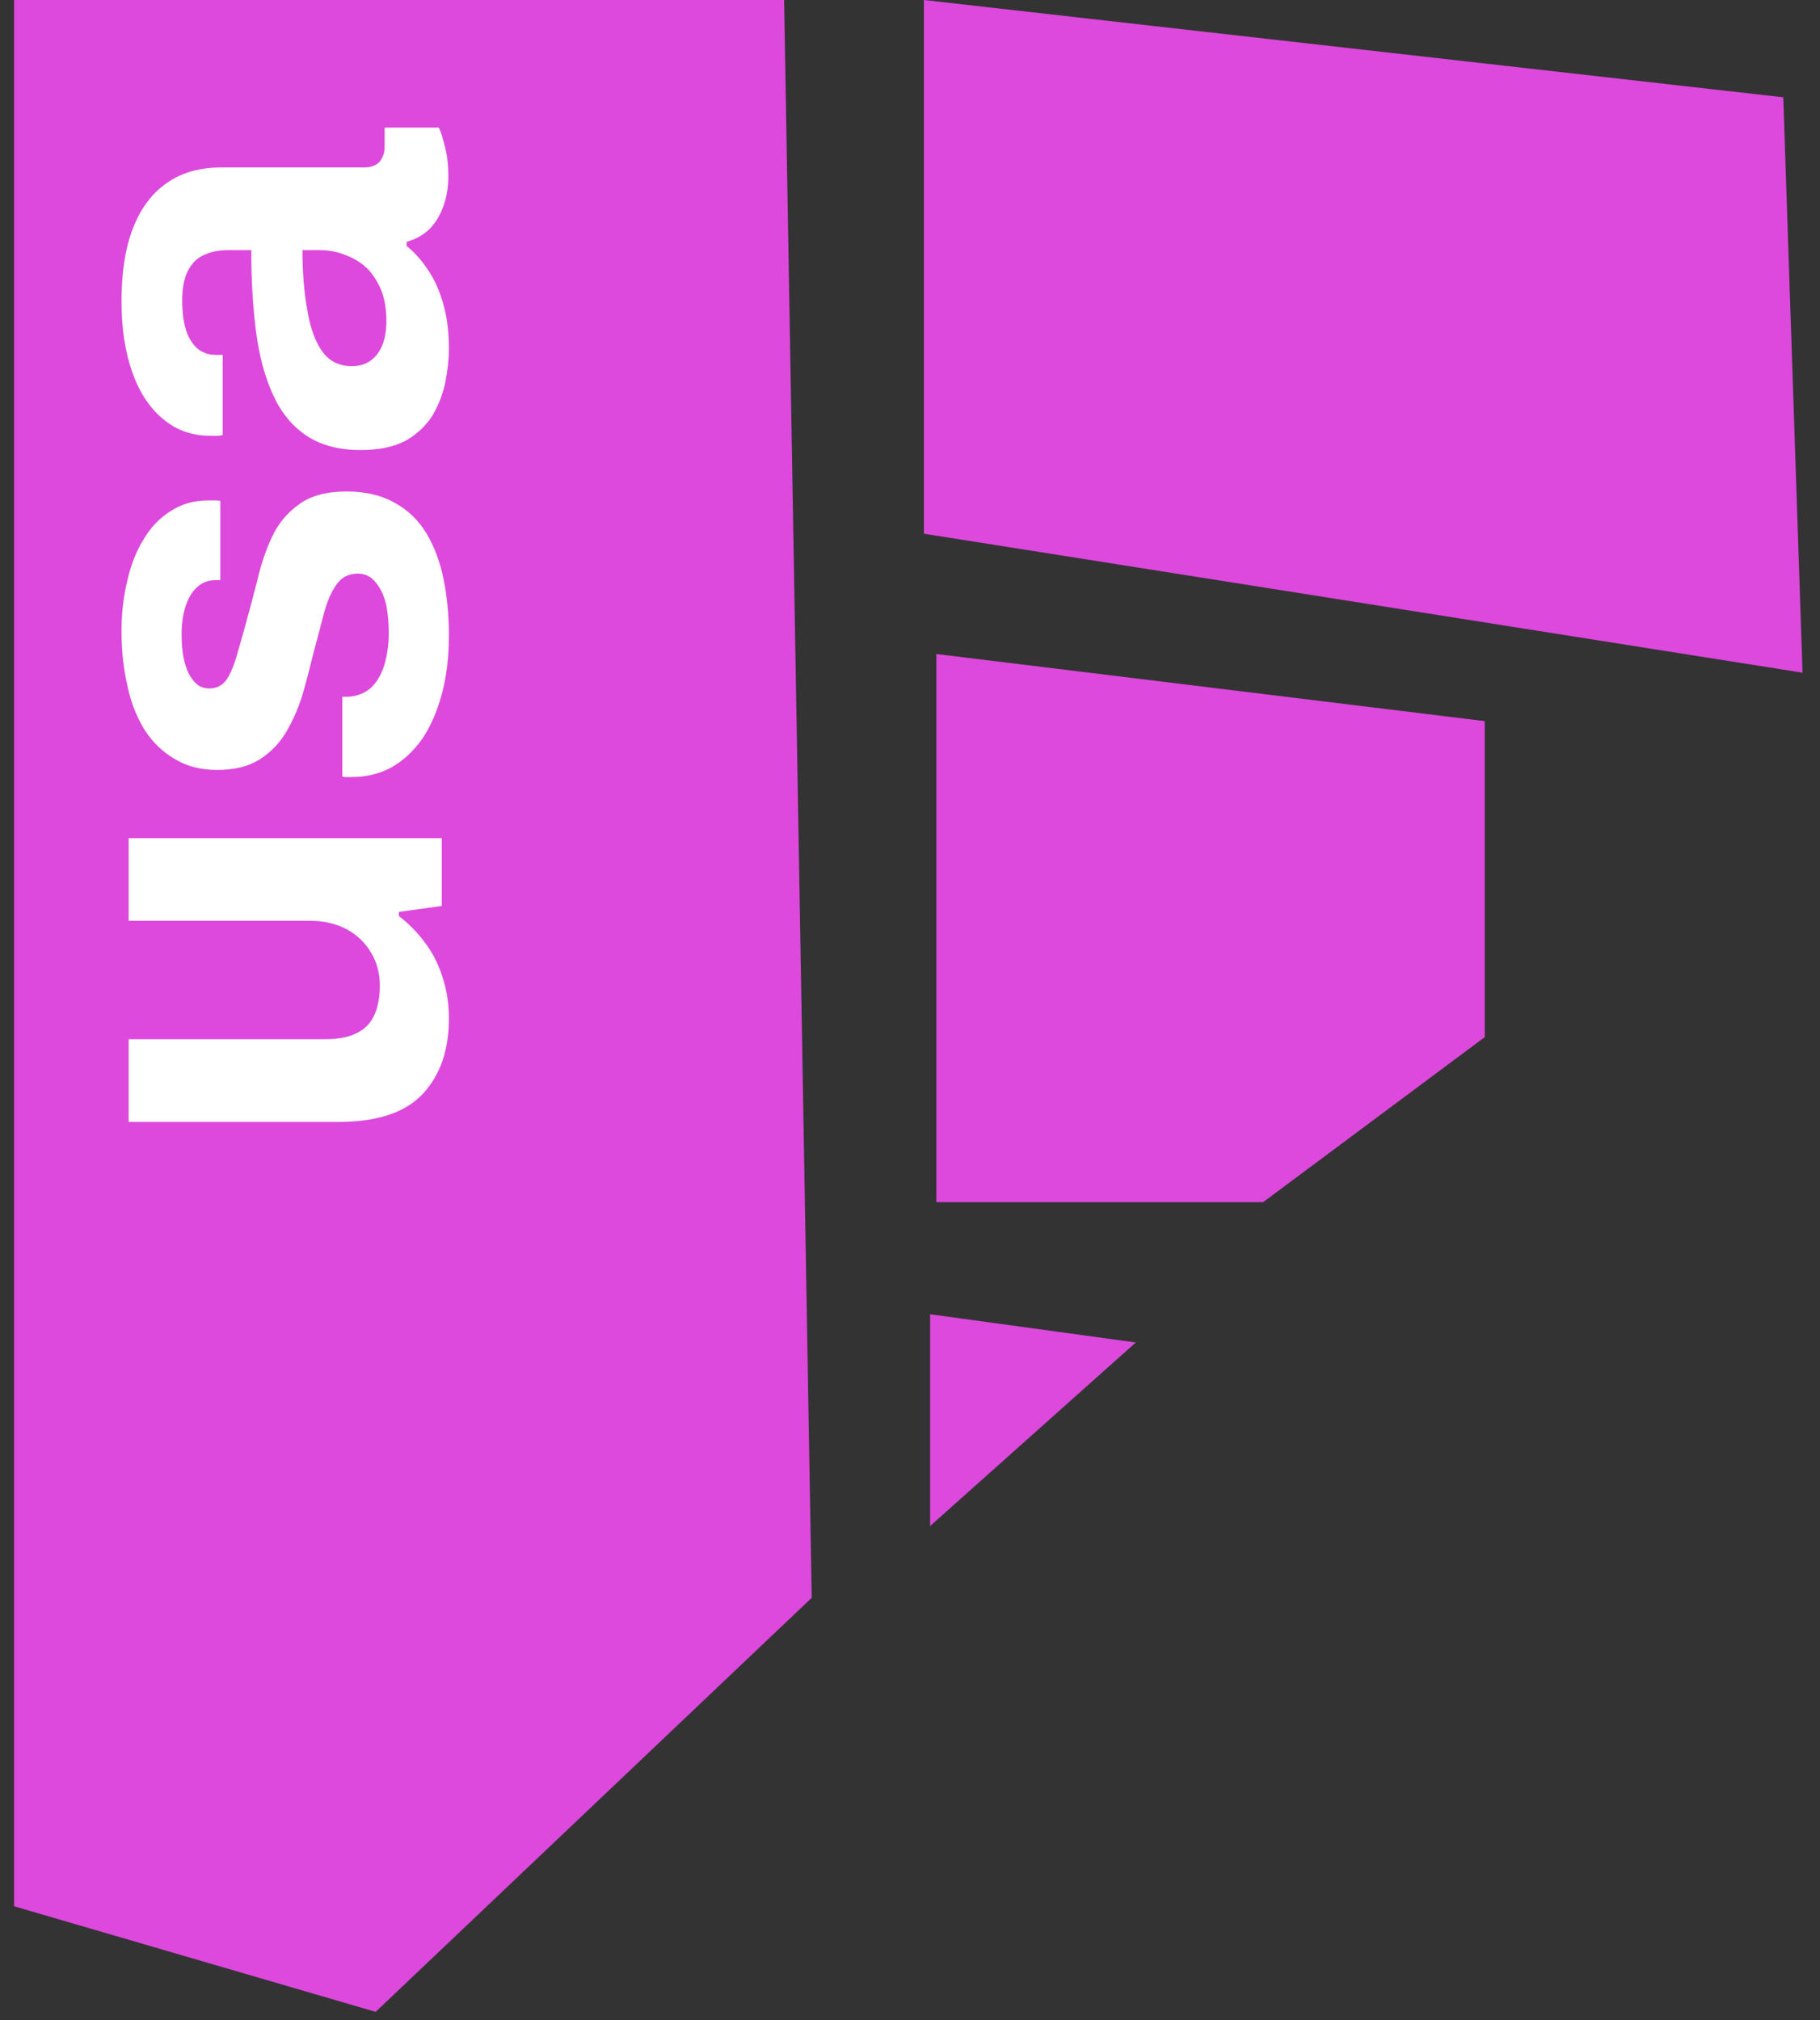 <svg width="100" height="111" viewBox="0 0 100 111" fill="none" xmlns="http://www.w3.org/2000/svg">
<rect x="0" y="0" width="100" height="111" fill="#333333" stroke="none"/>
<g id="USA">
<path id="Vector 18" d="M0.773 0V104.751L20.64 110.553L44.6 87.801L43.084 0H30.042H0.773Z" fill="#DC49DC"/>
<path id="Vector 20" d="M51.106 72.219V83.856L62.405 73.77L51.106 72.219Z" fill="#DC49DC"/>
<path id="Vector 21" d="M51.448 35.938V66.058H69.405L81.579 56.991V39.626L51.448 35.938Z" fill="#DC49DC"/>
<path id="Vector 22" d="M50.763 0V29.328L99.041 36.965L97.982 5.346L50.763 0Z" fill="#DC49DC"/>
<g id="usa">
<path d="M24.665 55.962C24.665 57.706 24.185 59.09 23.226 60.114C22.266 61.139 20.718 61.651 18.581 61.651H7.068L7.068 57.106H17.829C18.396 57.106 18.876 57.041 19.268 56.91C19.639 56.78 19.944 56.594 20.184 56.355C20.424 56.093 20.598 55.777 20.707 55.406C20.816 55.036 20.871 54.622 20.871 54.164C20.871 53.488 20.707 52.878 20.38 52.333C20.053 51.788 19.606 51.363 19.039 51.058C18.451 50.753 17.796 50.6 17.077 50.6H7.068L7.068 46.056L24.272 46.056V49.783L21.917 50.11V50.339C22.462 50.753 22.942 51.243 23.357 51.81C23.771 52.355 24.087 52.976 24.305 53.674C24.545 54.371 24.665 55.134 24.665 55.962Z" fill="white"/>
<path d="M24.665 34.92C24.665 36.119 24.534 37.198 24.272 38.157C24.011 39.116 23.651 39.934 23.193 40.609C22.713 41.285 22.146 41.808 21.492 42.179C20.838 42.527 20.097 42.702 19.268 42.702C19.181 42.702 19.094 42.702 19.006 42.702C18.919 42.702 18.854 42.691 18.81 42.669L18.81 38.288C18.854 38.288 18.897 38.288 18.941 38.288C18.985 38.288 19.028 38.288 19.072 38.288C19.617 38.266 20.064 38.092 20.413 37.765C20.74 37.438 20.98 37.013 21.132 36.49C21.285 35.945 21.361 35.378 21.361 34.79C21.361 34.267 21.318 33.765 21.23 33.286C21.122 32.784 20.936 32.37 20.674 32.043C20.413 31.695 20.075 31.52 19.661 31.52C19.137 31.52 18.734 31.738 18.451 32.174C18.167 32.588 17.938 33.144 17.764 33.841C17.589 34.517 17.393 35.258 17.175 36.065C17 36.806 16.804 37.547 16.586 38.288C16.346 39.029 16.041 39.705 15.67 40.315C15.3 40.904 14.82 41.383 14.231 41.754C13.621 42.124 12.858 42.309 11.942 42.309C11.048 42.309 10.274 42.113 9.62 41.721C8.944 41.328 8.388 40.794 7.952 40.119C7.515 39.421 7.199 38.615 7.003 37.699C6.785 36.762 6.676 35.76 6.676 34.691C6.676 33.689 6.785 32.752 7.003 31.88C7.199 31.008 7.505 30.245 7.919 29.591C8.311 28.937 8.813 28.425 9.423 28.055C10.012 27.684 10.677 27.499 11.418 27.499C11.571 27.499 11.713 27.499 11.844 27.499C11.975 27.499 12.062 27.51 12.105 27.531V31.88H11.844C11.451 31.88 11.124 32 10.863 32.239C10.579 32.479 10.361 32.828 10.208 33.286C10.056 33.722 9.979 34.256 9.979 34.888C9.979 35.324 10.012 35.727 10.078 36.097C10.143 36.446 10.241 36.751 10.372 37.013C10.503 37.274 10.666 37.481 10.863 37.634C11.037 37.765 11.255 37.83 11.517 37.83C11.887 37.83 12.193 37.678 12.432 37.373C12.65 37.045 12.836 36.62 12.988 36.097C13.141 35.574 13.305 34.997 13.479 34.365C13.697 33.58 13.915 32.763 14.133 31.913C14.329 31.041 14.602 30.234 14.951 29.493C15.3 28.752 15.801 28.153 16.455 27.695C17.088 27.237 17.949 27.008 19.039 27.008C20.086 27.008 20.969 27.215 21.688 27.63C22.408 28.022 22.986 28.578 23.422 29.297C23.858 30.016 24.174 30.855 24.37 31.814C24.567 32.773 24.665 33.809 24.665 34.92Z" fill="white"/>
<path d="M24.665 19.172C24.665 19.739 24.599 20.349 24.468 21.003C24.338 21.636 24.109 22.235 23.782 22.802C23.433 23.368 22.942 23.837 22.31 24.207C21.656 24.556 20.827 24.731 19.824 24.731C18.625 24.731 17.633 24.469 16.848 23.946C16.063 23.423 15.452 22.682 15.016 21.723C14.558 20.742 14.242 19.576 14.068 18.224C13.893 16.873 13.806 15.38 13.806 13.745H12.53C12.029 13.745 11.593 13.832 11.222 14.007C10.852 14.159 10.557 14.443 10.339 14.857C10.121 15.249 10.012 15.805 10.012 16.524C10.012 17.244 10.099 17.832 10.274 18.29C10.448 18.726 10.677 19.042 10.961 19.238C11.222 19.412 11.517 19.5 11.844 19.5H12.236L12.236 23.913C12.127 23.935 12.029 23.946 11.942 23.946C11.833 23.946 11.702 23.946 11.549 23.946C10.546 23.946 9.685 23.641 8.965 23.03C8.224 22.42 7.657 21.559 7.265 20.448C6.872 19.336 6.676 18.039 6.676 16.557C6.676 14.966 6.883 13.636 7.297 12.568C7.712 11.478 8.322 10.65 9.129 10.083C9.936 9.495 10.95 9.201 12.171 9.201L19.988 9.201C20.38 9.201 20.674 9.092 20.871 8.874C21.045 8.634 21.132 8.372 21.132 8.089V7.01L24.109 7.01C24.218 7.228 24.327 7.566 24.436 8.024C24.567 8.481 24.632 9.037 24.632 9.691C24.632 10.323 24.534 10.89 24.338 11.391C24.163 11.871 23.913 12.274 23.585 12.601C23.237 12.928 22.822 13.157 22.343 13.287V13.516C22.8 13.887 23.204 14.345 23.553 14.889C23.902 15.413 24.174 16.034 24.37 16.753C24.567 17.451 24.665 18.257 24.665 19.172ZM21.23 17.636C21.23 17.026 21.143 16.481 20.969 16.001C20.773 15.522 20.522 15.118 20.217 14.791C19.89 14.464 19.497 14.214 19.039 14.039C18.581 13.843 18.091 13.745 17.567 13.745H16.619C16.619 14.966 16.706 16.056 16.881 17.015C17.033 17.974 17.306 18.737 17.698 19.303C18.091 19.848 18.636 20.121 19.334 20.121C19.726 20.121 20.064 20.023 20.347 19.826C20.631 19.63 20.849 19.347 21.002 18.976C21.154 18.606 21.23 18.159 21.23 17.636Z" fill="white"/>
</g>
</g>
</svg>
